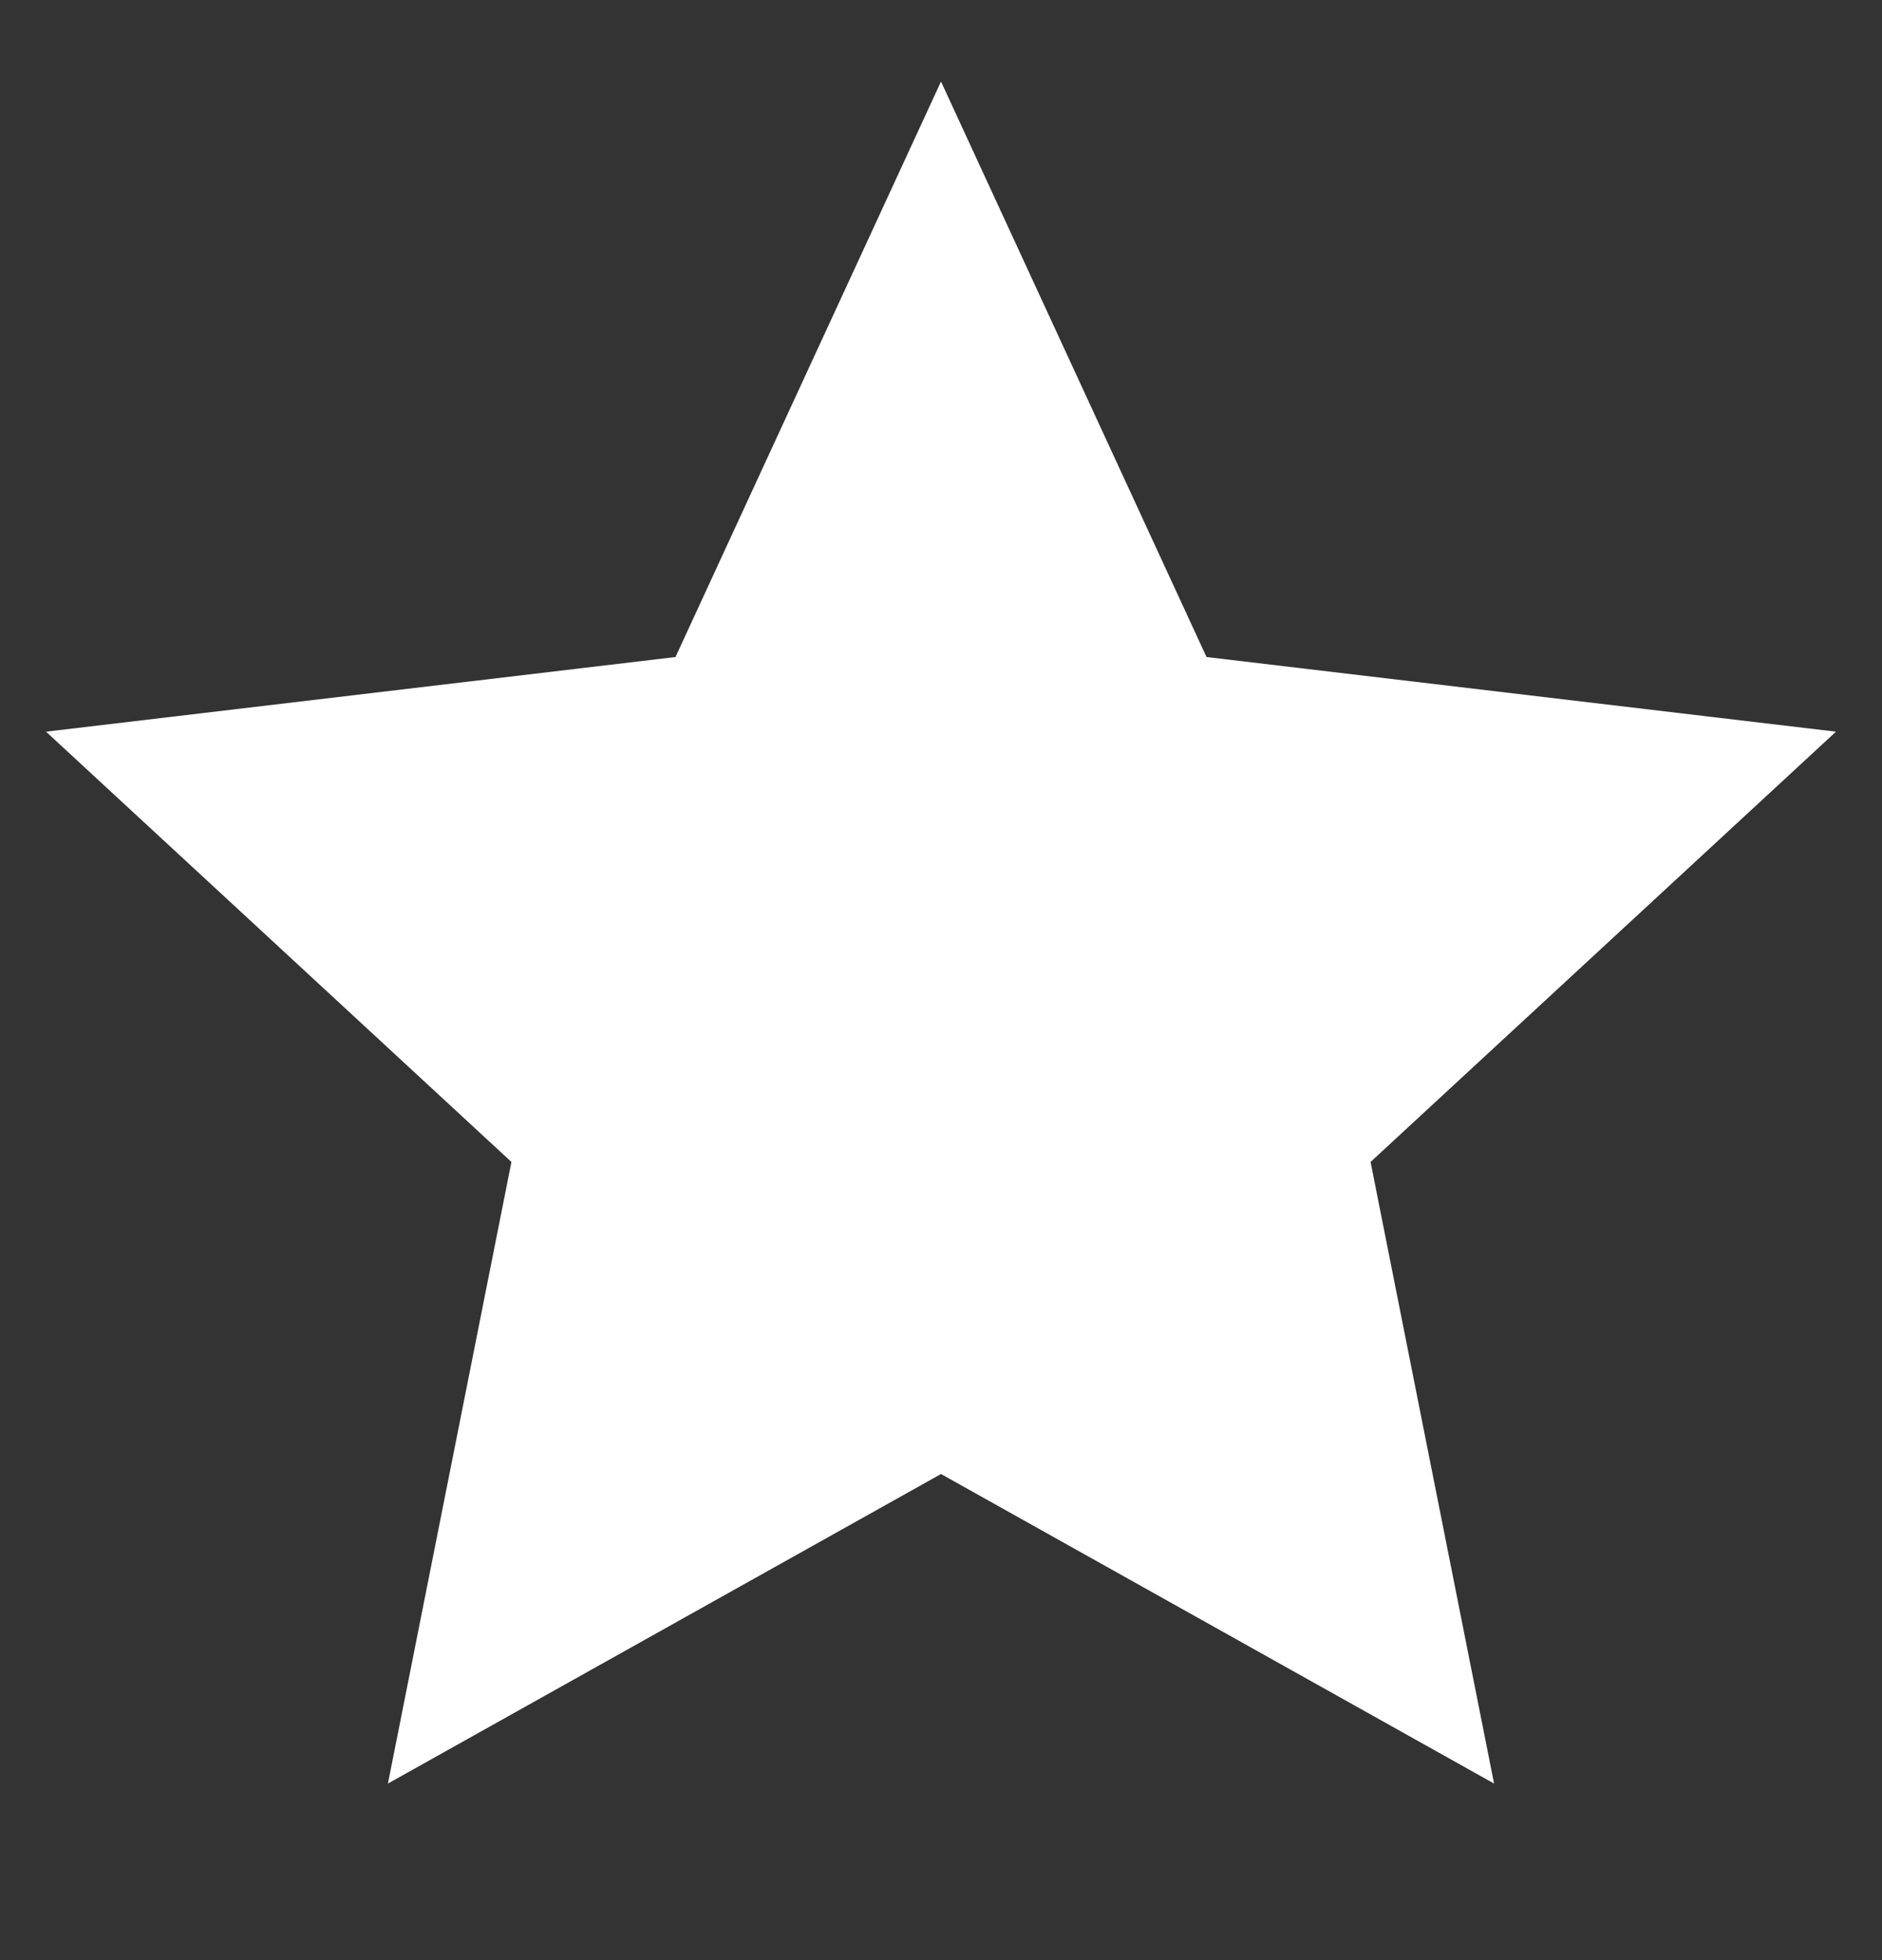 <svg width="24" height="25" viewBox="0 0 24 25" fill="none" xmlns="http://www.w3.org/2000/svg">
<rect x="0" y="0" width="24" height="25" fill="#333333" stroke="none"/>
<g clip-path="url(#clip0_4_1115)">
<path d="M12 18.8L4.947 22.748L6.522 14.82L0.587 9.332L8.614 8.38L12 1.04L15.386 8.38L23.413 9.332L17.478 14.82L19.053 22.748L12 18.8Z" fill="white"/>
</g>
<defs>
<clipPath id="clip0_4_1115">
<rect width="24" height="24" fill="white" transform="translate(0 0.54)"/>
</clipPath>
</defs>
</svg>

